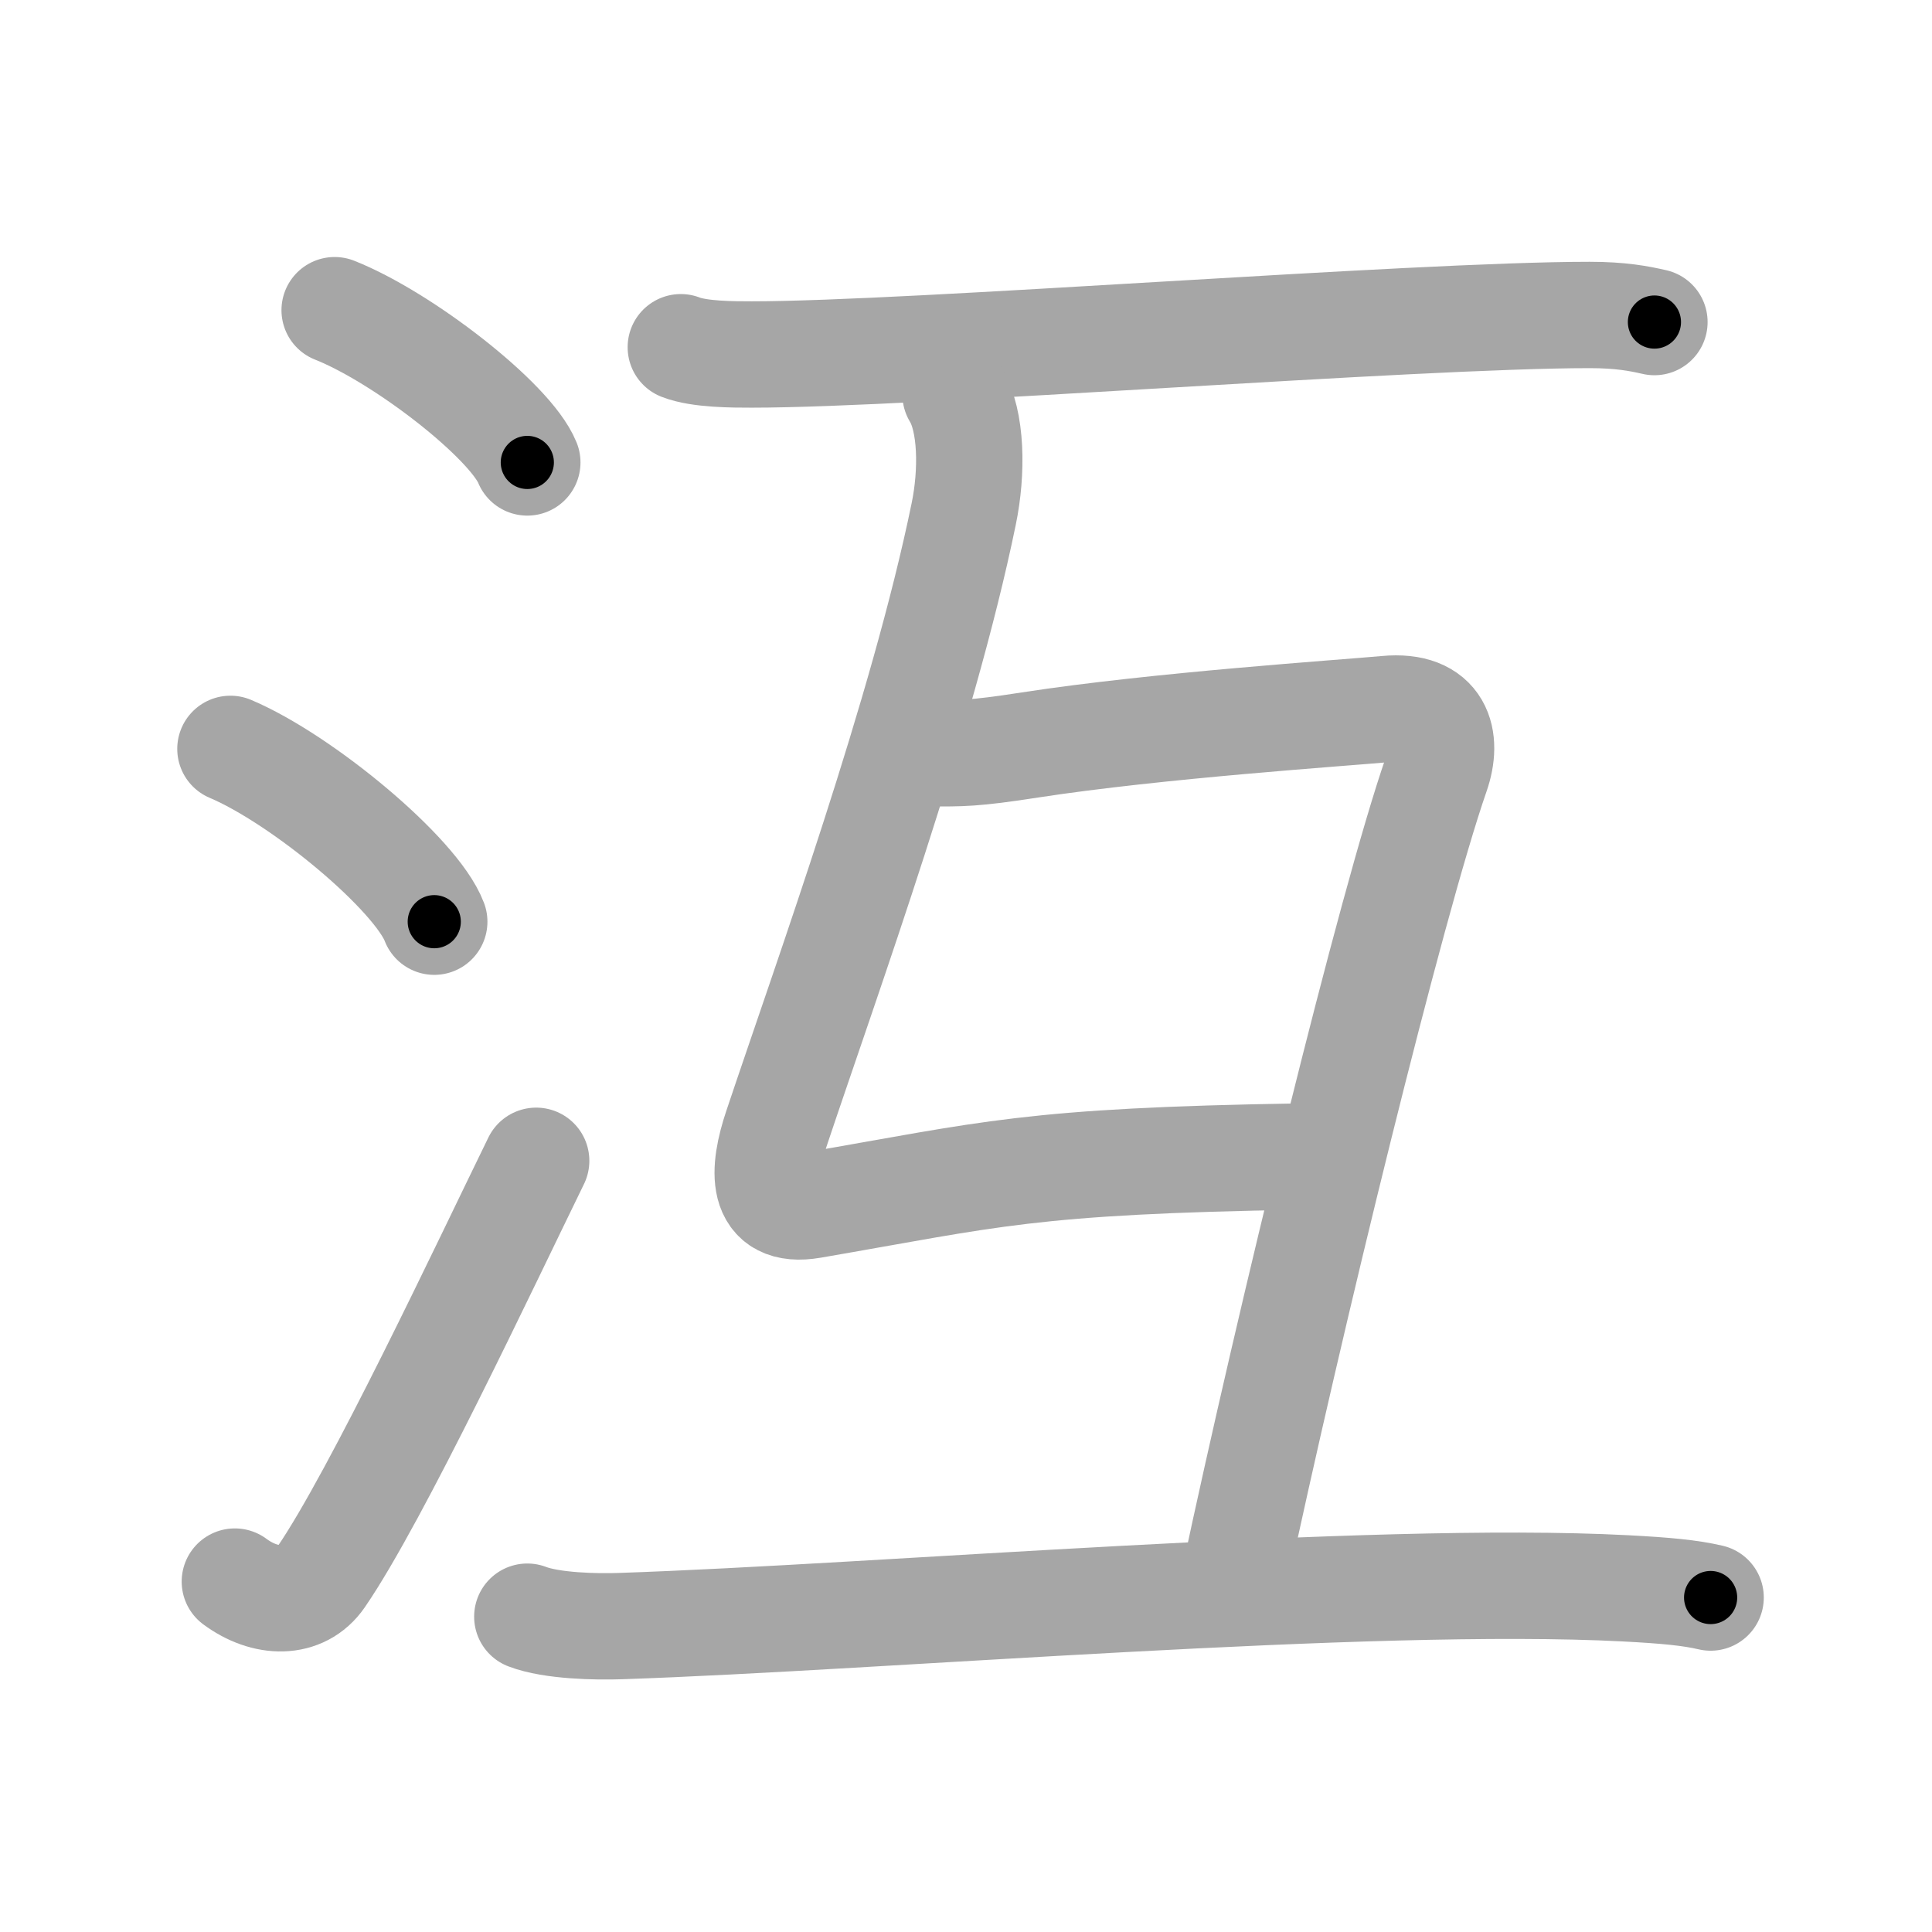 <svg xmlns="http://www.w3.org/2000/svg" viewBox="0 0 109 109" id="6c8d"><g fill="none" stroke="#a6a6a6" stroke-width="6" stroke-linecap="round" stroke-linejoin="round"><g><g><path d="M18.88,17.5c3.84,1.52,9.91,6.23,10.87,8.59" /><path d="M13,42.25c4.06,1.72,10.48,7.07,11.5,9.75" /><path d="M13.25,89.23c1.71,1.27,3.78,1.32,4.86-0.25c3.14-4.57,9.29-17.66,12.14-23.49" /></g><g><g><path d="M38.41,19.59c1.04,0.41,2.96,0.41,4,0.41c9.09,0,37.35-2.23,47.28-2.23c1.74,0,2.78,0.2,3.65,0.4" /></g><g><path d="M53.91,22.25c0.92,1.5,0.95,4.39,0.46,6.75c-2.31,11.25-7.66,26-10.54,34.6c-0.81,2.4-1.01,4.91,1.97,4.4c10.16-1.75,12.21-2.5,27.62-2.75" /><path d="M52.41,42.5c1.84,0,2.48,0.03,5.7-0.47c7.2-1.11,17.62-1.8,20.11-2.03c3-0.28,3.5,1.7,2.81,3.68C78.49,51,72.75,74.5,69.61,89.25" /><g><path d="M29.75,91.21c1.38,0.53,3.9,0.58,5.28,0.53c14.58-0.49,42.22-2.88,56.66-2.13c2.29,0.12,3.67,0.25,4.82,0.52" /></g></g></g></g></g><g fill="none" stroke="#000" stroke-width="3" stroke-linecap="round" stroke-linejoin="round"><path d="M18.88,17.5c3.84,1.52,9.91,6.23,10.87,8.59" stroke-dasharray="14.05" stroke-dashoffset="14.05"><animate attributeName="stroke-dashoffset" values="14.05;14.05;0" dur="0.281s" fill="freeze" begin="0s;6c8d.click" /></path><path d="M13,42.25c4.06,1.72,10.48,7.07,11.5,9.75" stroke-dasharray="15.294" stroke-dashoffset="15.294"><animate attributeName="stroke-dashoffset" values="15.294" fill="freeze" begin="6c8d.click" /><animate attributeName="stroke-dashoffset" values="15.294;15.294;0" keyTimes="0;0.647;1" dur="0.434s" fill="freeze" begin="0s;6c8d.click" /></path><path d="M13.25,89.23c1.71,1.27,3.78,1.32,4.86-0.25c3.14-4.57,9.29-17.66,12.14-23.49" stroke-dasharray="31.932" stroke-dashoffset="31.932"><animate attributeName="stroke-dashoffset" values="31.932" fill="freeze" begin="6c8d.click" /><animate attributeName="stroke-dashoffset" values="31.932;31.932;0" keyTimes="0;0.576;1" dur="0.753s" fill="freeze" begin="0s;6c8d.click" /></path><path d="M38.41,19.59c1.04,0.41,2.96,0.41,4,0.41c9.09,0,37.35-2.23,47.28-2.23c1.74,0,2.78,0.2,3.65,0.4" stroke-dasharray="55.059" stroke-dashoffset="55.059"><animate attributeName="stroke-dashoffset" values="55.059" fill="freeze" begin="6c8d.click" /><animate attributeName="stroke-dashoffset" values="55.059;55.059;0" keyTimes="0;0.577;1" dur="1.304s" fill="freeze" begin="0s;6c8d.click" /></path><path d="M53.91,22.25c0.92,1.5,0.95,4.39,0.46,6.75c-2.31,11.25-7.66,26-10.54,34.6c-0.81,2.4-1.01,4.91,1.97,4.4c10.16-1.75,12.21-2.5,27.62-2.75" stroke-dasharray="77.223" stroke-dashoffset="77.223"><animate attributeName="stroke-dashoffset" values="77.223" fill="freeze" begin="6c8d.click" /><animate attributeName="stroke-dashoffset" values="77.223;77.223;0" keyTimes="0;0.692;1" dur="1.885s" fill="freeze" begin="0s;6c8d.click" /></path><path d="M52.41,42.5c1.84,0,2.48,0.03,5.7-0.47c7.2-1.11,17.62-1.8,20.11-2.03c3-0.28,3.5,1.7,2.81,3.68C78.49,51,72.75,74.5,69.61,89.25" stroke-dasharray="78.841" stroke-dashoffset="78.841"><animate attributeName="stroke-dashoffset" values="78.841" fill="freeze" begin="6c8d.click" /><animate attributeName="stroke-dashoffset" values="78.841;78.841;0" keyTimes="0;0.761;1" dur="2.478s" fill="freeze" begin="0s;6c8d.click" /></path><path d="M29.75,91.21c1.38,0.53,3.9,0.58,5.28,0.53c14.58-0.49,42.22-2.88,56.66-2.13c2.29,0.12,3.67,0.25,4.82,0.52" stroke-dasharray="66.908" stroke-dashoffset="66.908"><animate attributeName="stroke-dashoffset" values="66.908" fill="freeze" begin="6c8d.click" /><animate attributeName="stroke-dashoffset" values="66.908;66.908;0" keyTimes="0;0.831;1" dur="2.981s" fill="freeze" begin="0s;6c8d.click" /></path></g></svg>